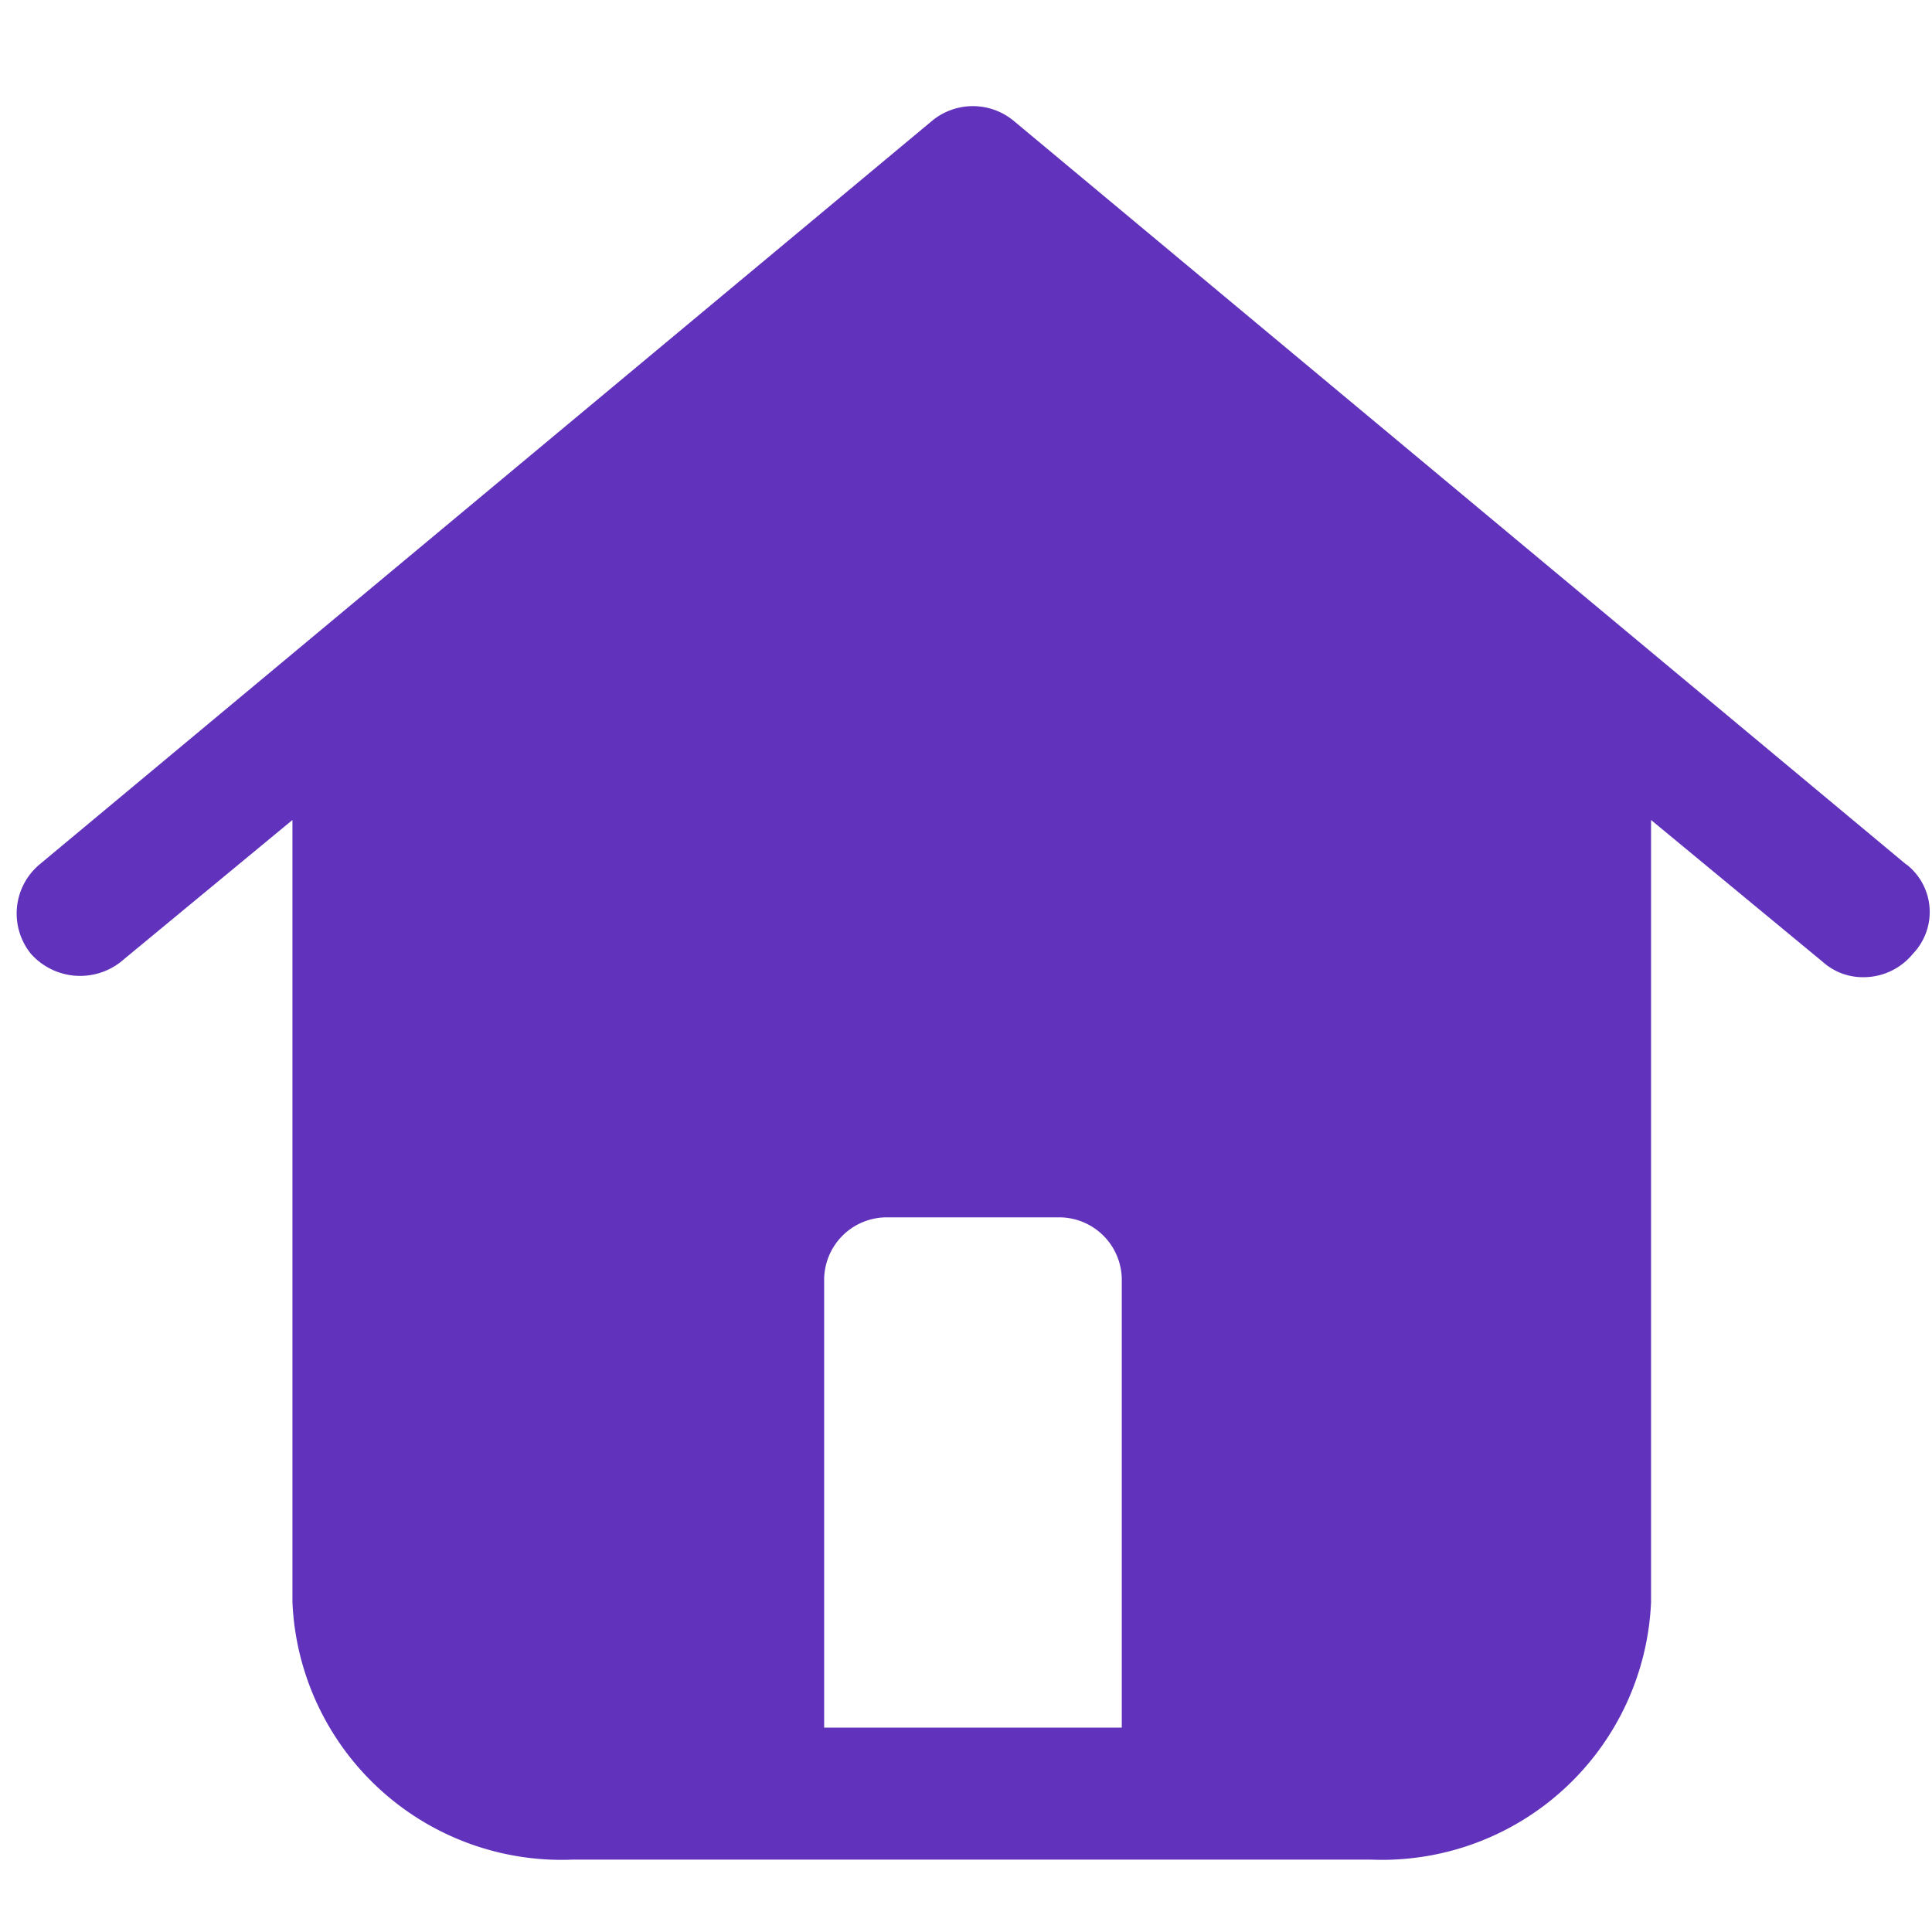 <svg xmlns="http://www.w3.org/2000/svg" width="19" height="19" viewBox="0 0 19 19">
  <g id="sel_home" transform="translate(-0.034)">
    <rect id="Rectangle_2636" data-name="Rectangle 2636" width="19" height="19" transform="translate(0.034)" fill="none"/>
    <path id="sel_home-2" data-name="sel_home" d="M230.422,127.266l-8.782-7.317a.63.63,0,0,0-.795,0l-8.782,7.317a.63.63,0,0,0-.084.878.648.648,0,0,0,.878.084l1.694-1.4v7.694a2.649,2.649,0,0,0,2.76,2.53h7.841a2.649,2.649,0,0,0,2.76-2.53v-7.694l1.694,1.4a.587.587,0,0,0,.4.146.625.625,0,0,0,.481-.23.593.593,0,0,0-.062-.878Zm-10.642,8.488v-4.391a.616.616,0,0,1,.627-.627h1.673a.616.616,0,0,1,.627.627v4.391Z" transform="translate(-211.641 -118.764)" fill="#6133bd"/>
  </g>
</svg>
